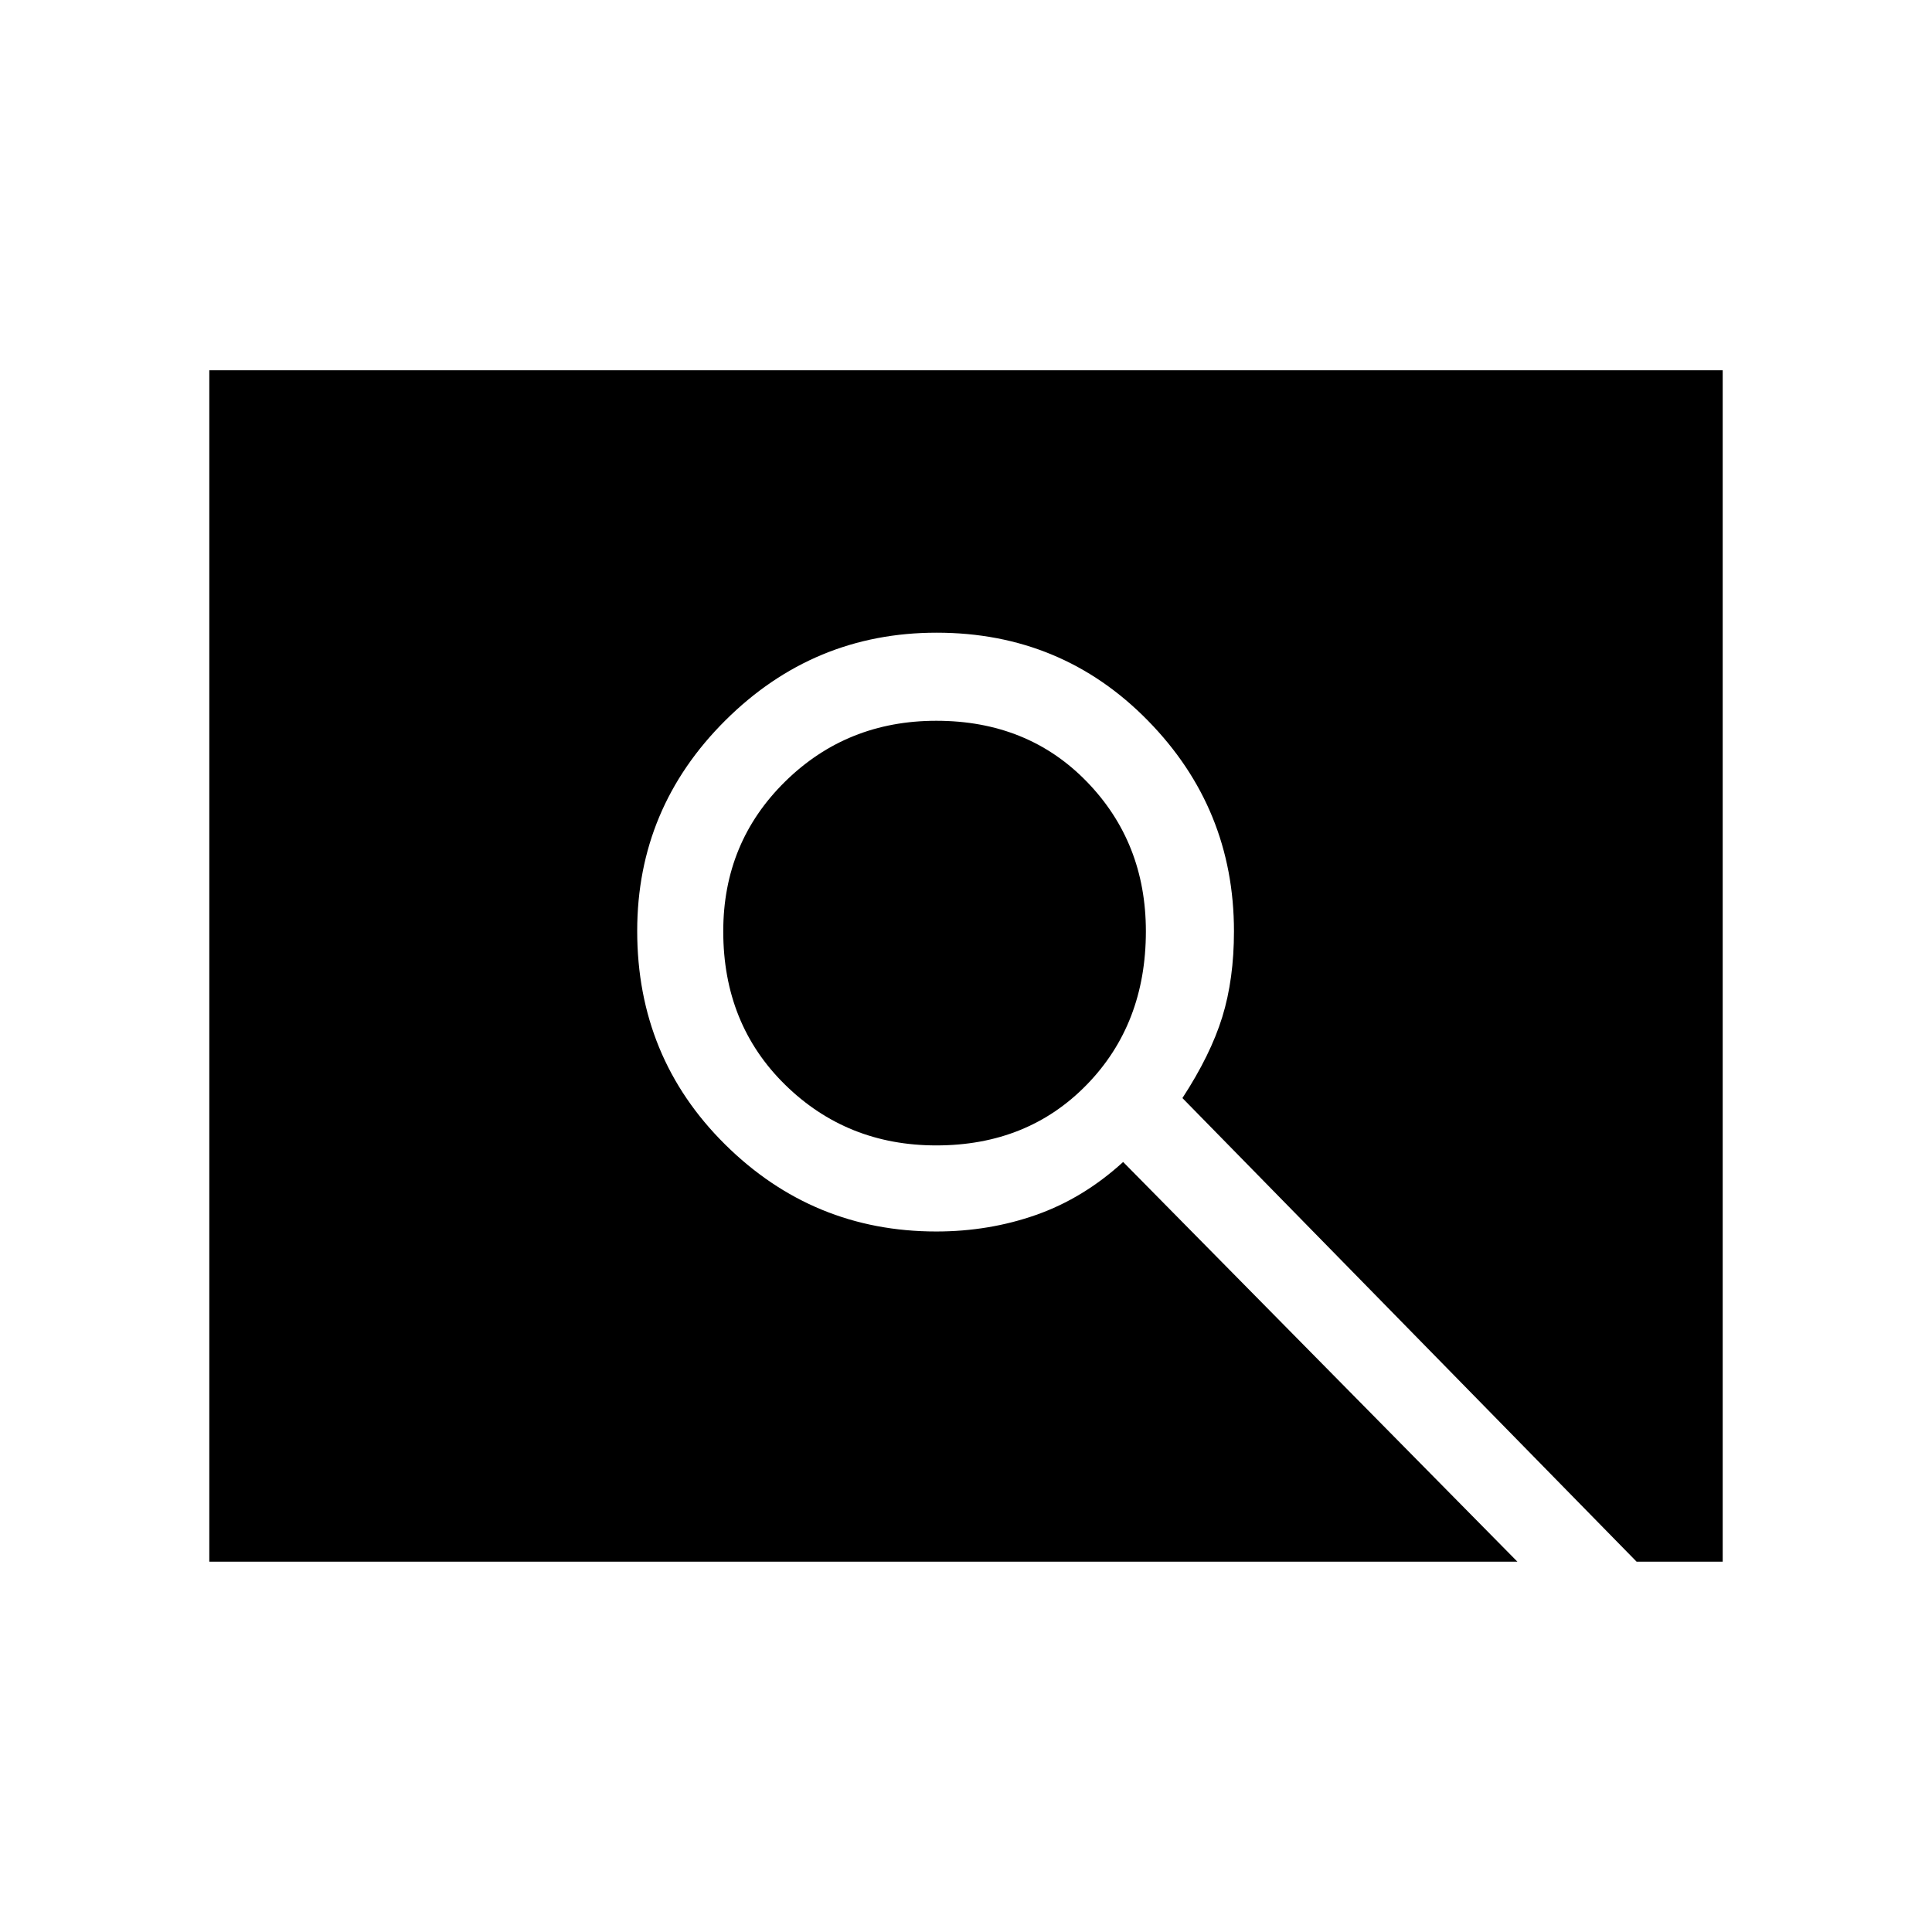 <svg xmlns="http://www.w3.org/2000/svg" height="48" viewBox="0 -960 960 960" width="48"><path d="M465.23-390.85q-44.41 0-75.13-30.16t-30.72-76.22q0-44.15 30.72-74.39 30.72-30.23 75.13-30.23 45.39 0 74.77 30.23 29.38 30.24 29.38 74.39 0 46.06-29.38 76.22-29.38 30.16-74.77 30.16ZM104-184v-592h752v592h-42.77L587.54-414.38q14-21.47 19.81-40.3 5.8-18.83 5.8-42.55 0-61.1-42.8-104.74-42.8-43.65-104.94-43.65-61.18 0-104.99 43.59-43.8 43.59-43.8 104.62 0 62.82 43.67 106.08 43.68 43.25 104.94 43.25 26.23 0 49.69-8.27 23.46-8.27 43.16-26.27L754-184H104Z"/></svg>